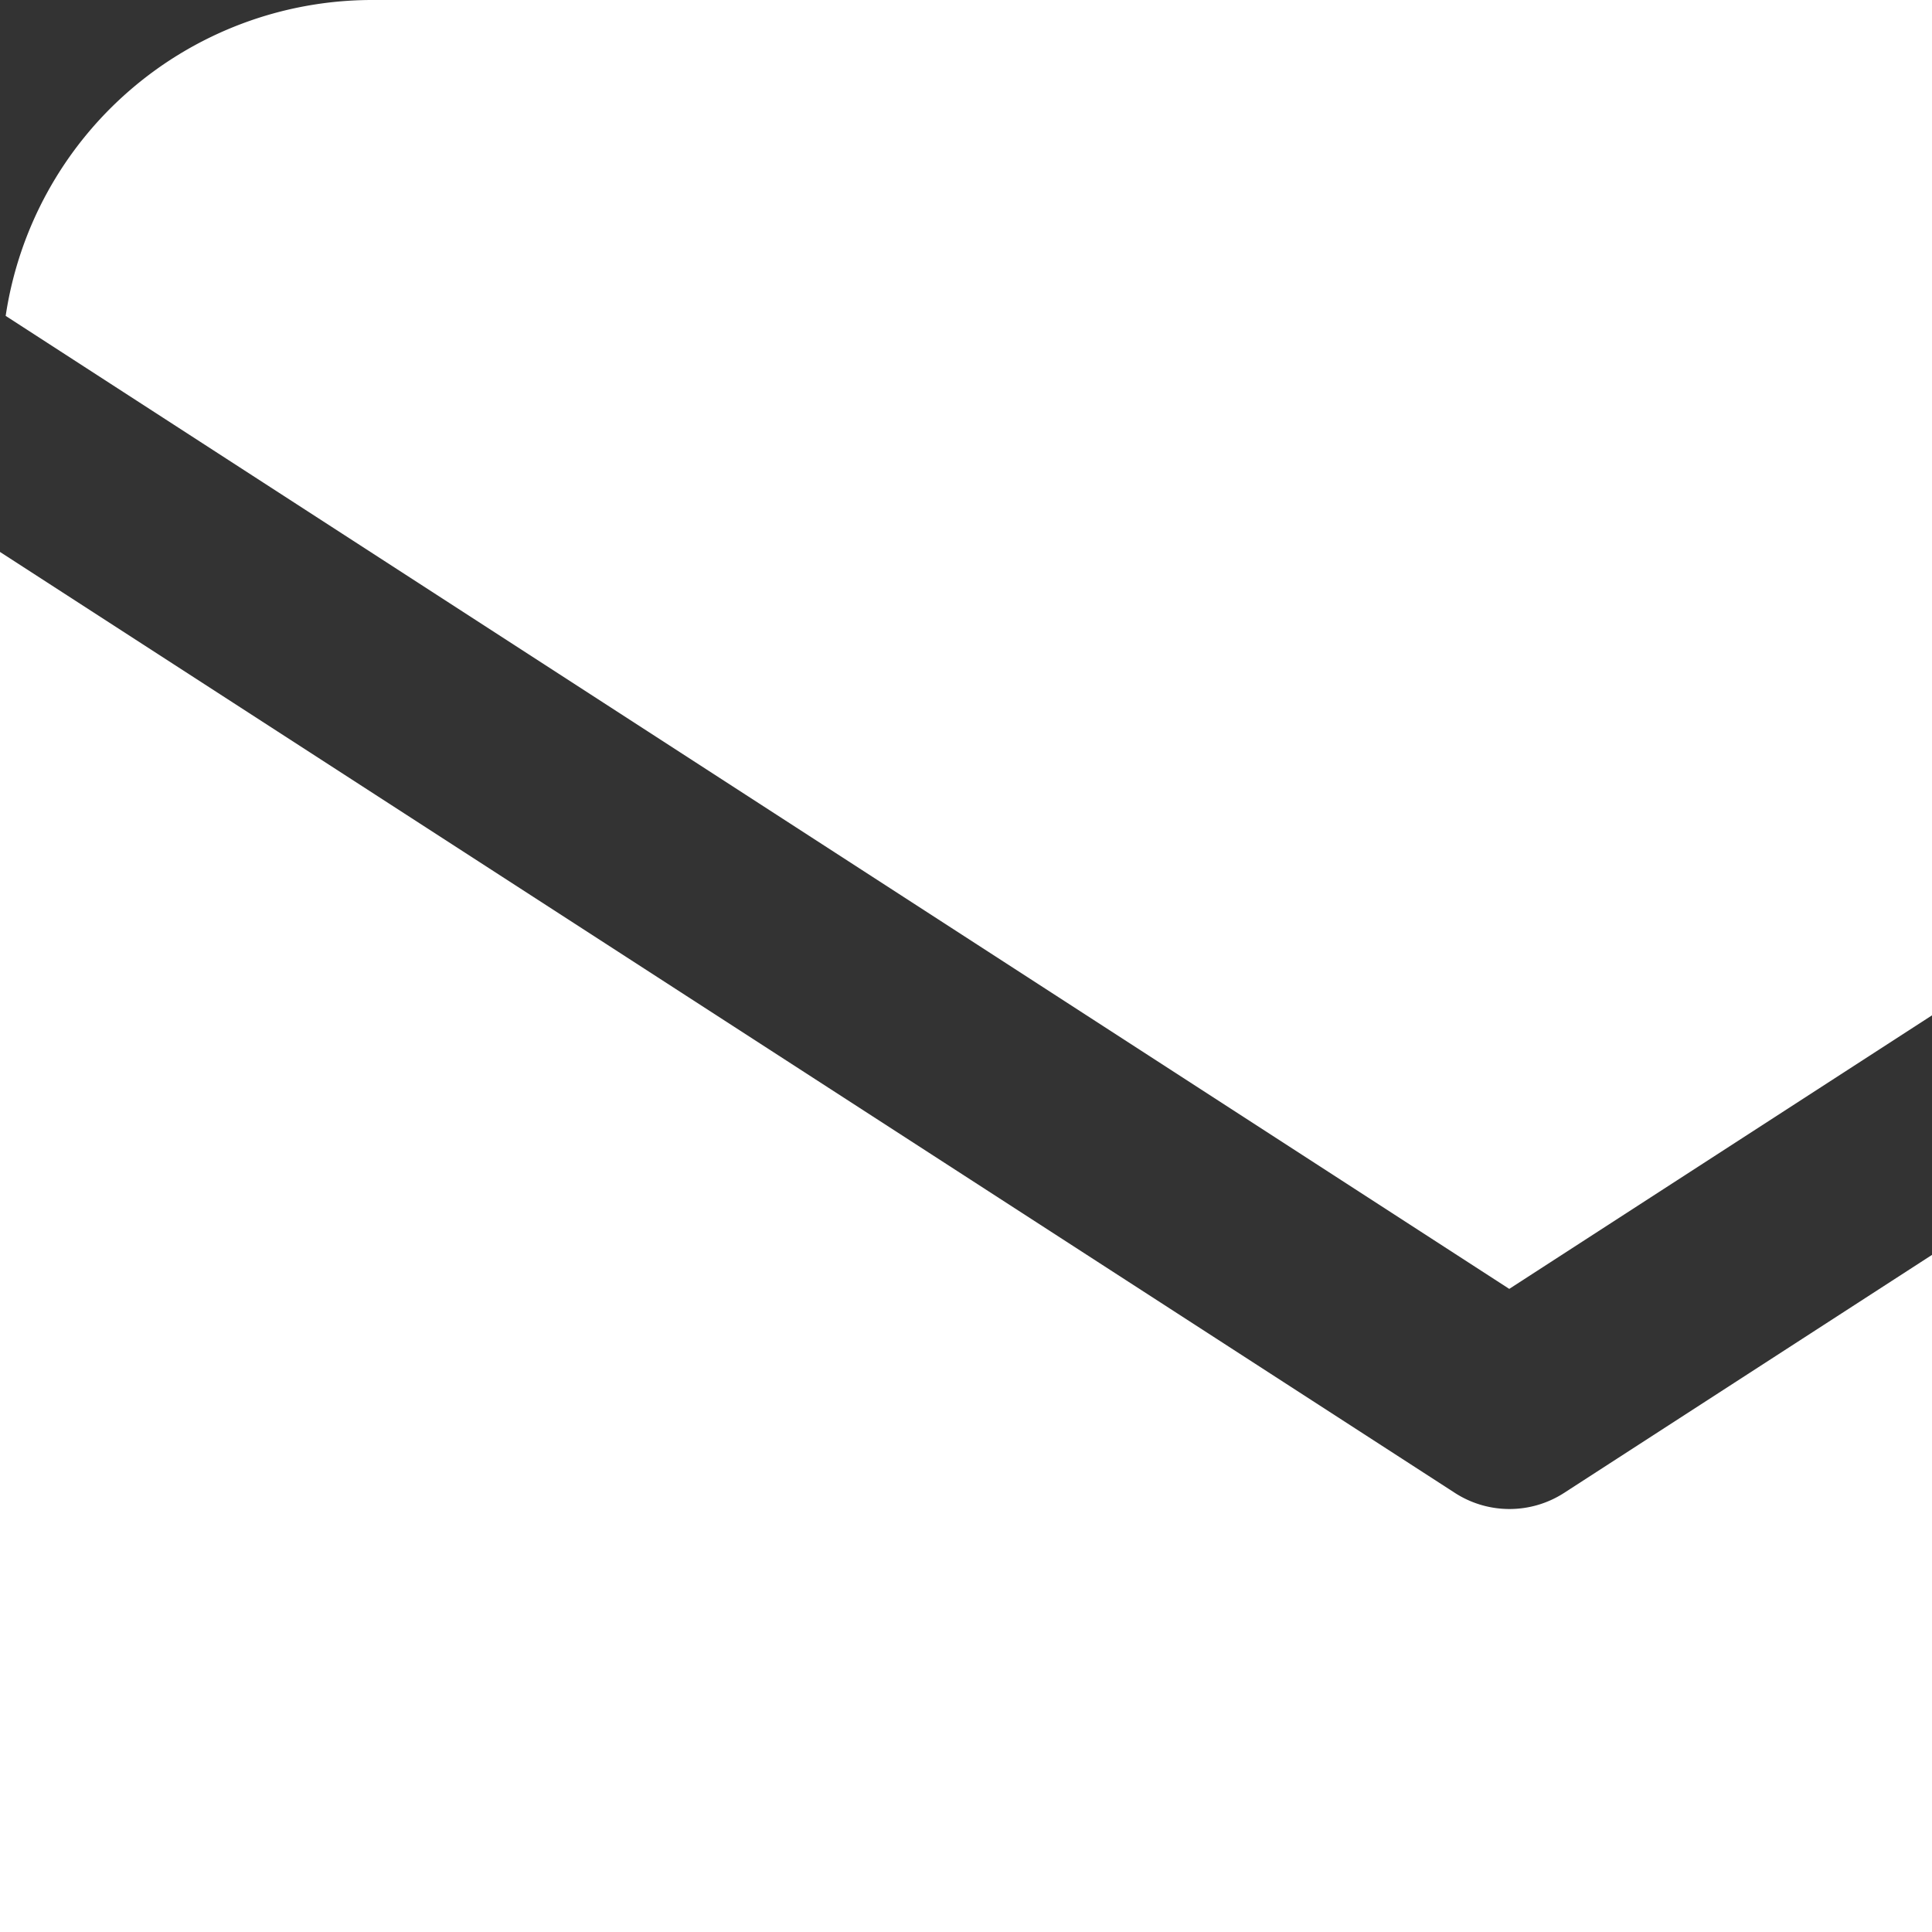 <svg xmlns="http://www.w3.org/2000/svg" width="1em" height="1em"><rect width="100%" height="100%" fill="#333333" stroke="none"/><defs><style>.a{fill:#fff;}</style></defs><g transform="translate(-1 -4)"><path class="a" d="M25.961,6.616A3.07,3.07,0,0,0,22.933,4H4.083A3.07,3.07,0,0,0,1.056,6.616l12.452,8.058Z" transform="translate(-0.009)"/><path class="a" d="M13.951,17.28a.833.833,0,0,1-.9,0L1,9.486V21.839a3.077,3.077,0,0,0,3.074,3.074h18.85A3.077,3.077,0,0,0,26,21.839V9.485Z" transform="translate(0 -0.915)"/></g></svg>